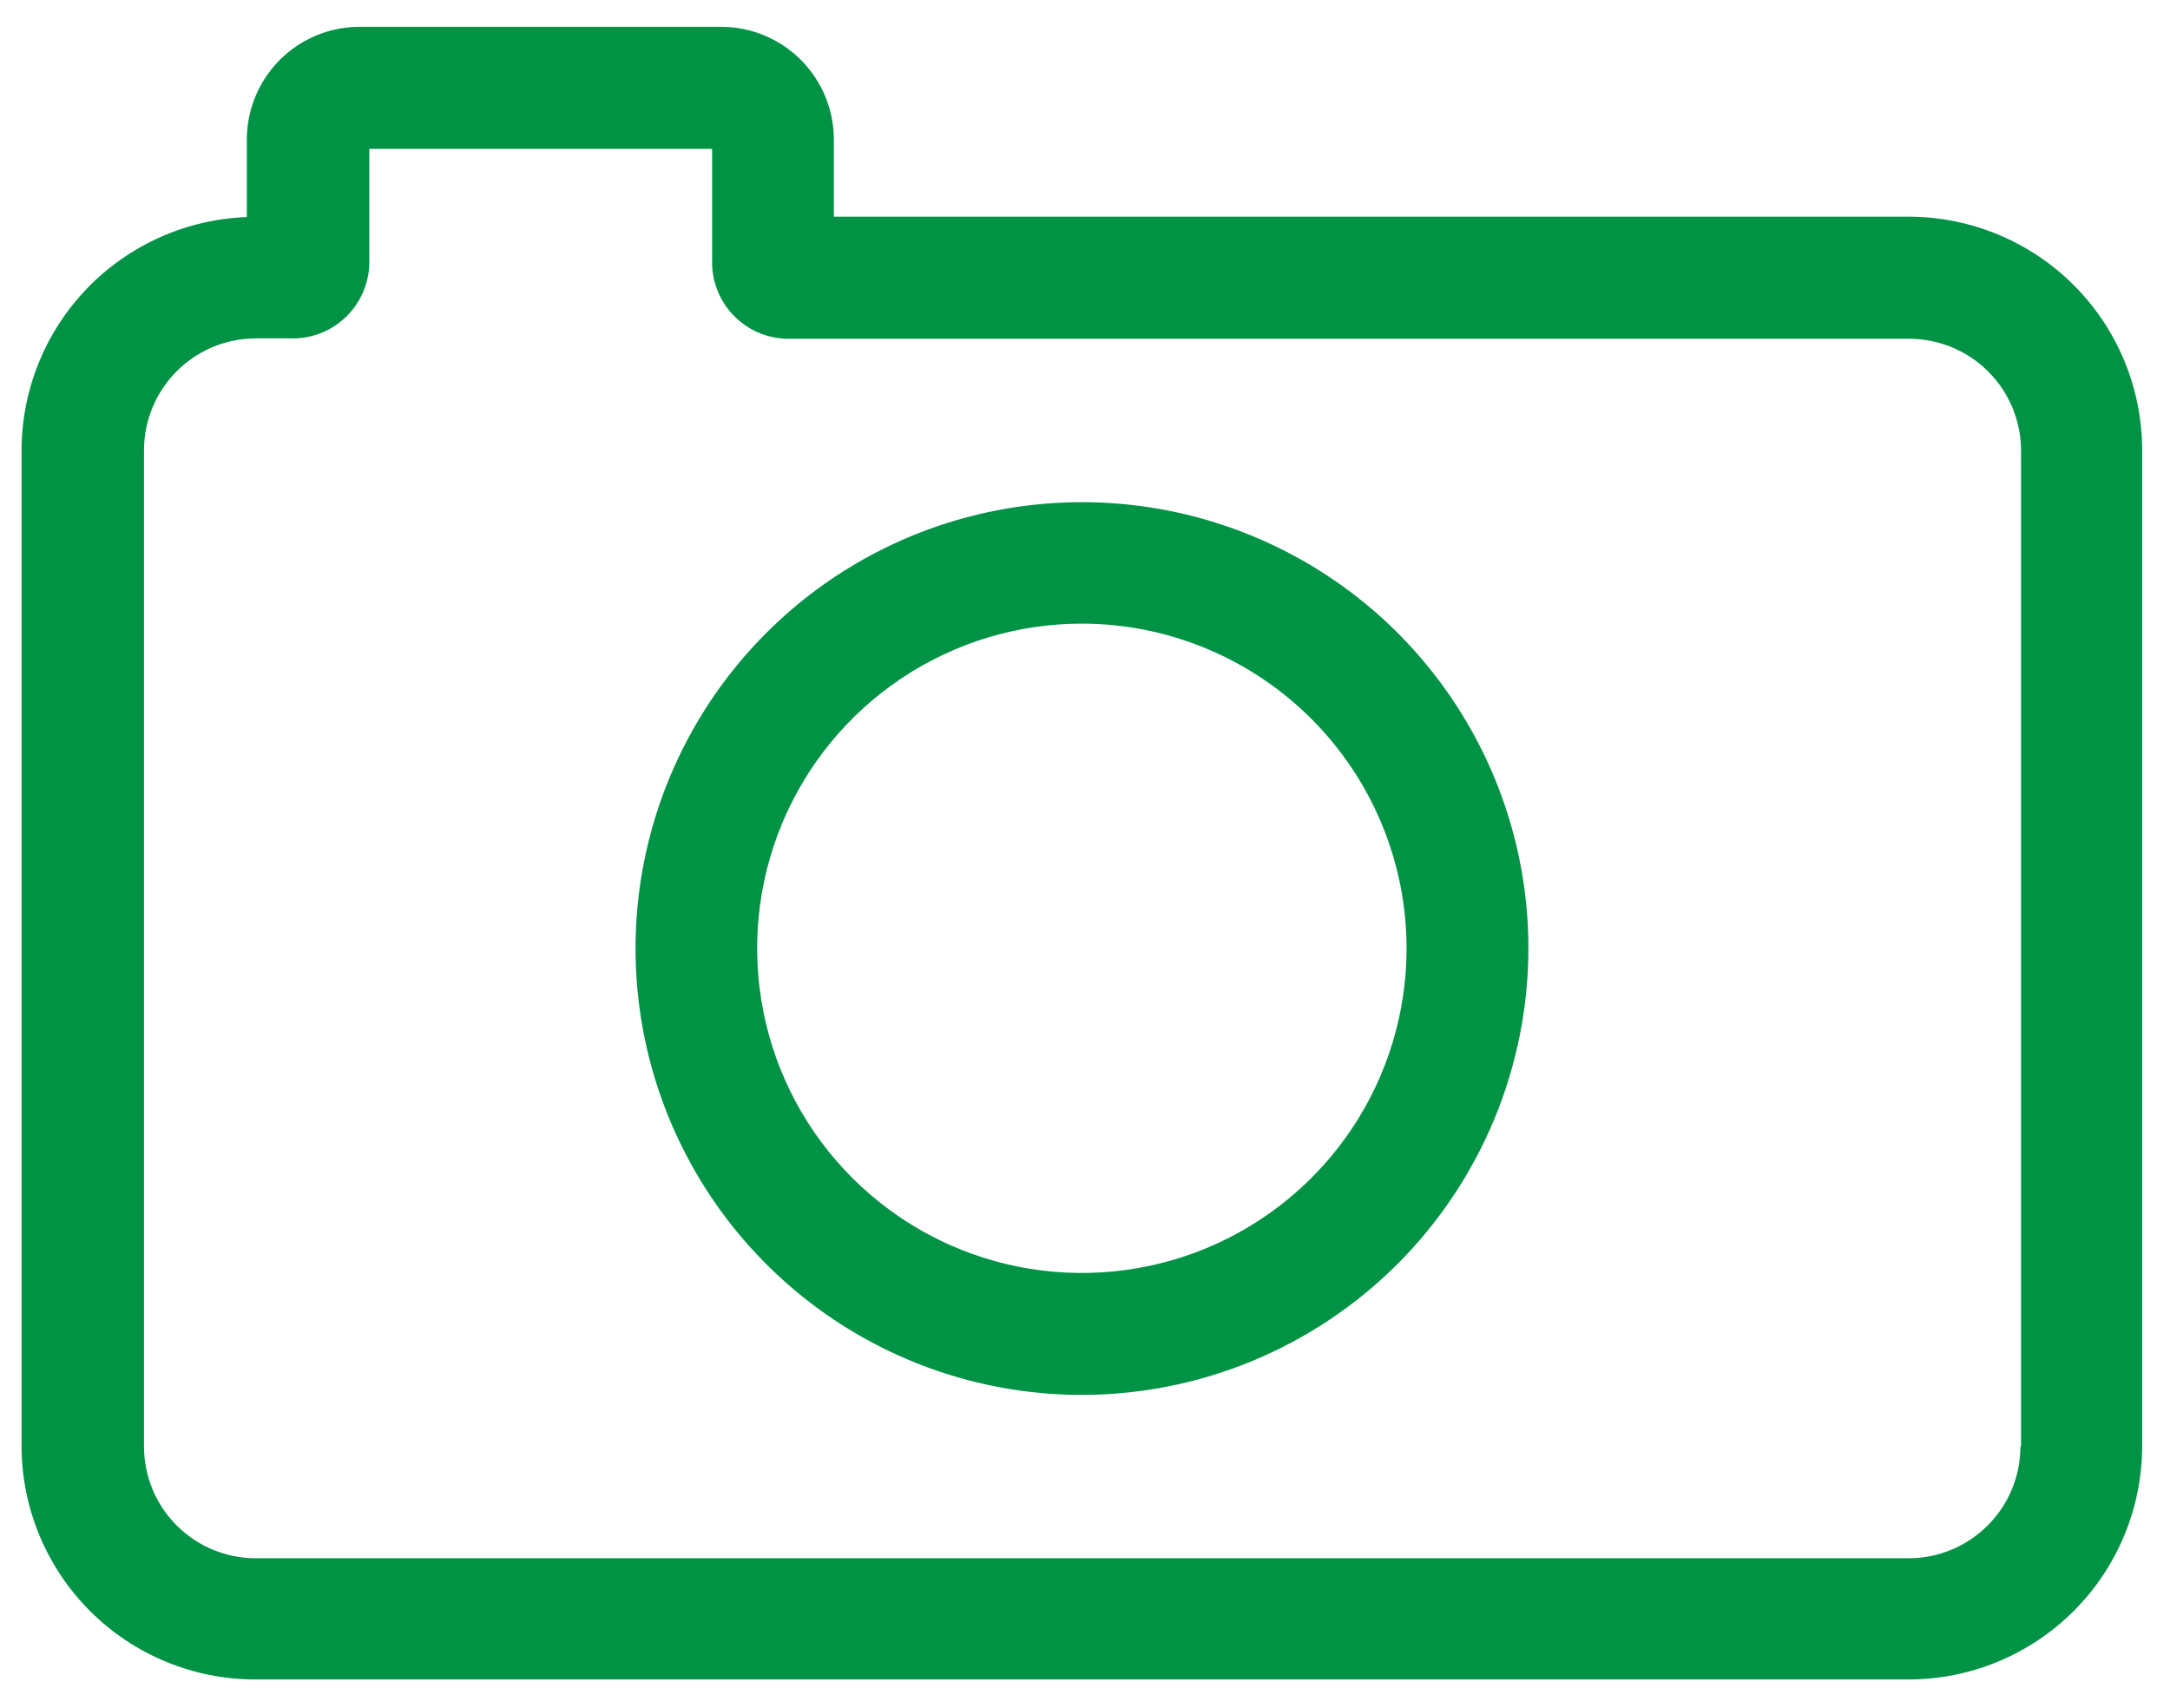 <svg width="47" height="37" viewBox="0 0 47 37" fill="none" xmlns="http://www.w3.org/2000/svg">
<path d="M23.432 30.216C21.52 30.216 19.651 29.649 18.061 28.586C16.472 27.523 15.233 26.013 14.501 24.246C13.77 22.48 13.578 20.536 13.951 18.66C14.325 16.785 15.245 15.062 16.598 13.71C17.95 12.358 19.672 11.437 21.548 11.064C23.423 10.691 25.367 10.882 27.134 11.614C28.901 12.345 30.411 13.584 31.473 15.174C32.536 16.763 33.104 18.632 33.104 20.545C33.101 23.109 32.081 25.567 30.268 27.381C28.455 29.194 25.997 30.214 23.432 30.216ZM23.432 13.509C22.041 13.509 20.681 13.921 19.525 14.694C18.368 15.467 17.467 16.565 16.934 17.851C16.402 19.136 16.263 20.55 16.534 21.914C16.806 23.278 17.475 24.532 18.459 25.515C19.443 26.499 20.696 27.169 22.06 27.44C23.424 27.711 24.838 27.572 26.124 27.04C27.409 26.507 28.507 25.606 29.28 24.449C30.053 23.293 30.465 21.933 30.465 20.542C30.463 18.677 29.722 16.89 28.403 15.571C27.084 14.253 25.297 13.511 23.432 13.509Z" fill="#009345"/>
<path d="M41.342 4.694H18.06V3.021C18.06 2.374 17.802 1.754 17.345 1.296C16.887 0.839 16.267 0.581 15.62 0.581H7.786C7.14 0.581 6.519 0.839 6.062 1.296C5.604 1.754 5.347 2.374 5.346 3.021V4.702C4.04 4.75 2.803 5.301 1.893 6.24C0.984 7.179 0.473 8.434 0.467 9.741V31.323C0.468 32.664 1.002 33.949 1.95 34.898C2.898 35.846 4.183 36.379 5.524 36.38H41.327C42.668 36.383 43.955 35.852 44.906 34.906C45.857 33.96 46.393 32.675 46.397 31.334V9.751C46.396 8.411 45.864 7.125 44.916 6.177C43.968 5.229 42.683 4.695 41.342 4.694ZM43.761 31.334C43.76 31.976 43.505 32.591 43.051 33.045C42.597 33.499 41.982 33.754 41.34 33.755H5.537C4.896 33.754 4.281 33.499 3.827 33.045C3.374 32.591 3.119 31.975 3.119 31.334V9.751C3.12 9.11 3.375 8.495 3.828 8.041C4.281 7.587 4.896 7.332 5.537 7.33H6.277C6.505 7.339 6.733 7.3 6.945 7.217C7.158 7.133 7.351 7.007 7.512 6.846C7.674 6.685 7.801 6.492 7.884 6.279C7.968 6.067 8.007 5.84 7.999 5.612V3.225H15.424V4.962C15.424 4.962 15.424 3.875 15.424 5.62C15.416 5.847 15.454 6.074 15.537 6.287C15.62 6.499 15.746 6.691 15.908 6.853C16.069 7.014 16.261 7.14 16.473 7.224C16.685 7.307 16.912 7.346 17.14 7.338H41.353C41.995 7.34 42.61 7.595 43.064 8.049C43.517 8.503 43.773 9.118 43.774 9.759V31.341L43.761 31.334Z" fill="#009345"/>
</svg>
